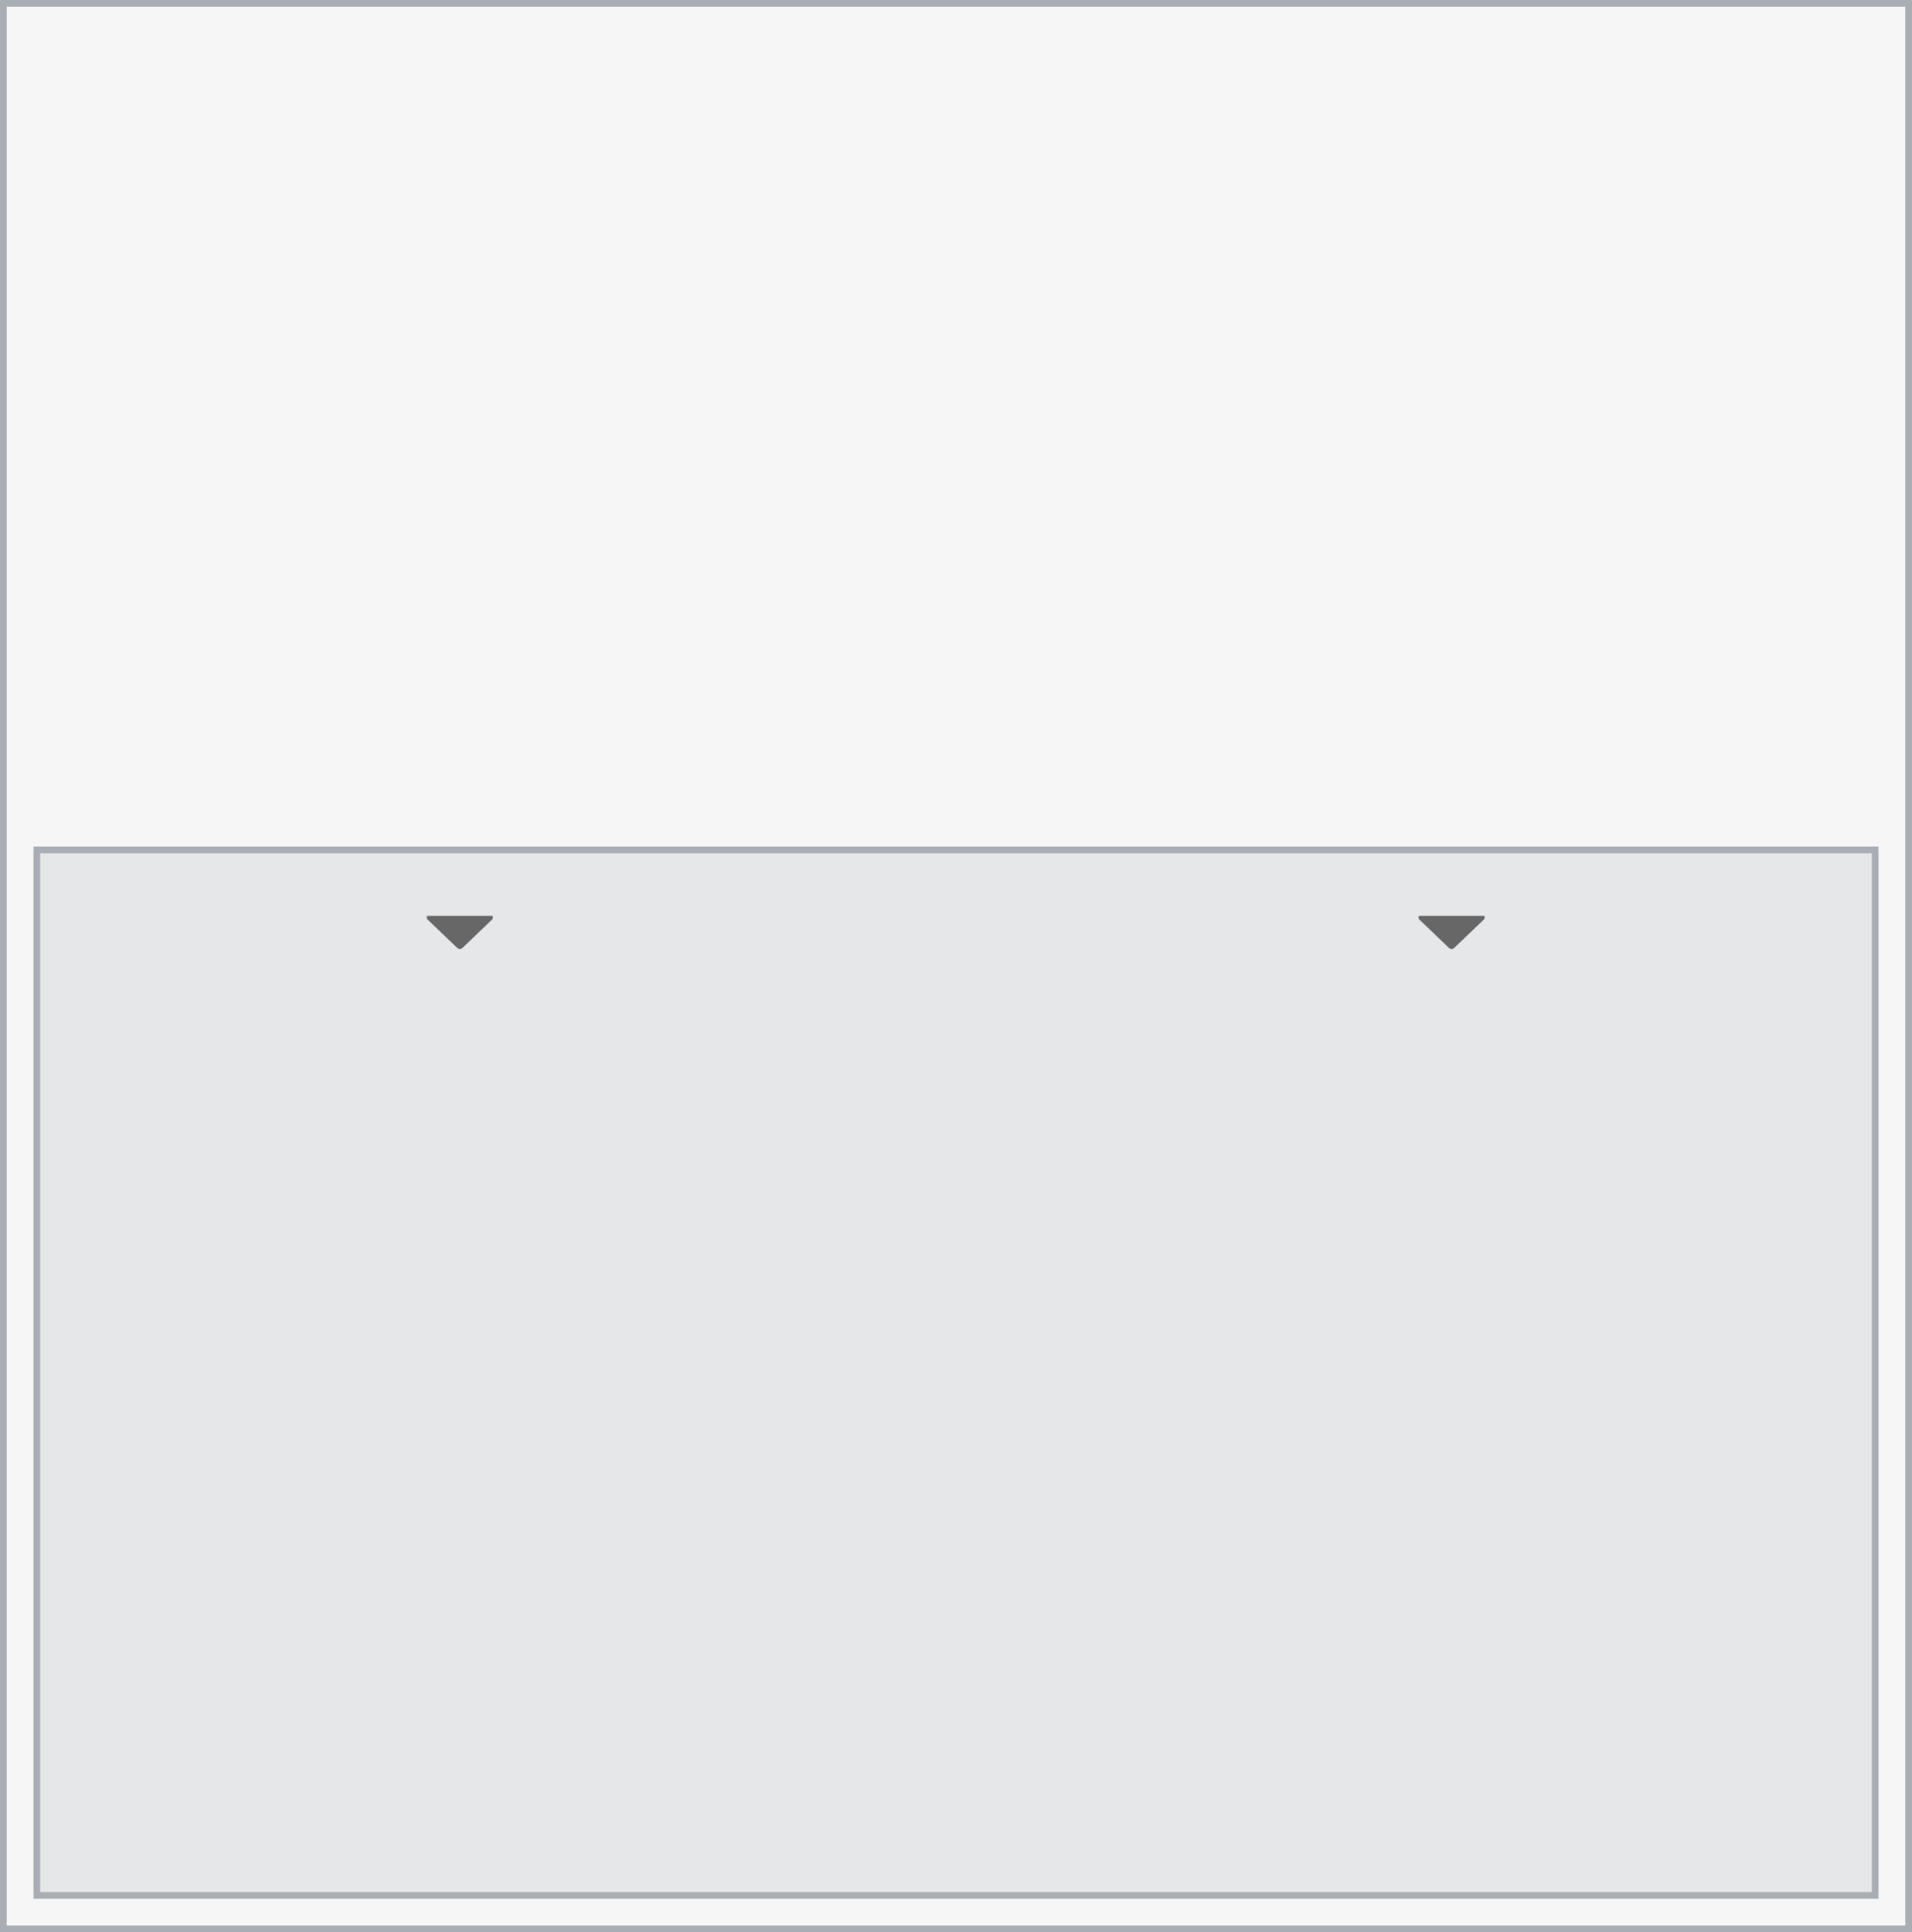 <?xml version="1.0" encoding="iso-8859-1"?>
<!-- Generator: Adobe Illustrator 16.0.4, SVG Export Plug-In . SVG Version: 6.00 Build 0)  -->
<!DOCTYPE svg PUBLIC "-//W3C//DTD SVG 1.1//EN" "http://www.w3.org/Graphics/SVG/1.1/DTD/svg11.dtd">
<svg version="1.1" id="Layer_1" xmlns="http://www.w3.org/2000/svg" xmlns:xlink="http://www.w3.org/1999/xlink" x="0px" y="0px"
	 width="856px" height="865px" viewBox="0 0 856 865" style="enable-background:new 0 0 856 865;" xml:space="preserve">
<rect x="0" y="0" width="856" height="865" fill="#333333" stroke="none"/>
<rect x="1.5" y="1.5" style="fill:#F6F6F7;stroke:#A8AEB3;stroke-width:3;stroke-miterlimit:10;" width="853" height="862"/>
<rect x="16.5" y="380.5" style="fill:#E6E7E8;stroke:#A8AEB3;stroke-width:3;stroke-miterlimit:10;" width="823" height="468"/>
<path style="fill:#676767;" d="M207.017,424.384c-0.632,0.633-1.659,0.633-2.294,0l-13.209-12.647c-0.634-0.633-0.634-1.737,0-1.737
	h28.714c0.635,0,0.635,1.104,0,1.737L207.017,424.384z"/>
<path style="fill:#676767;" d="M651.017,424.384c-0.632,0.633-1.659,0.633-2.294,0l-13.209-12.647c-0.634-0.633-0.634-1.737,0-1.737
	h28.714c0.635,0,0.635,1.104,0,1.737L651.017,424.384z"/>
</svg>
